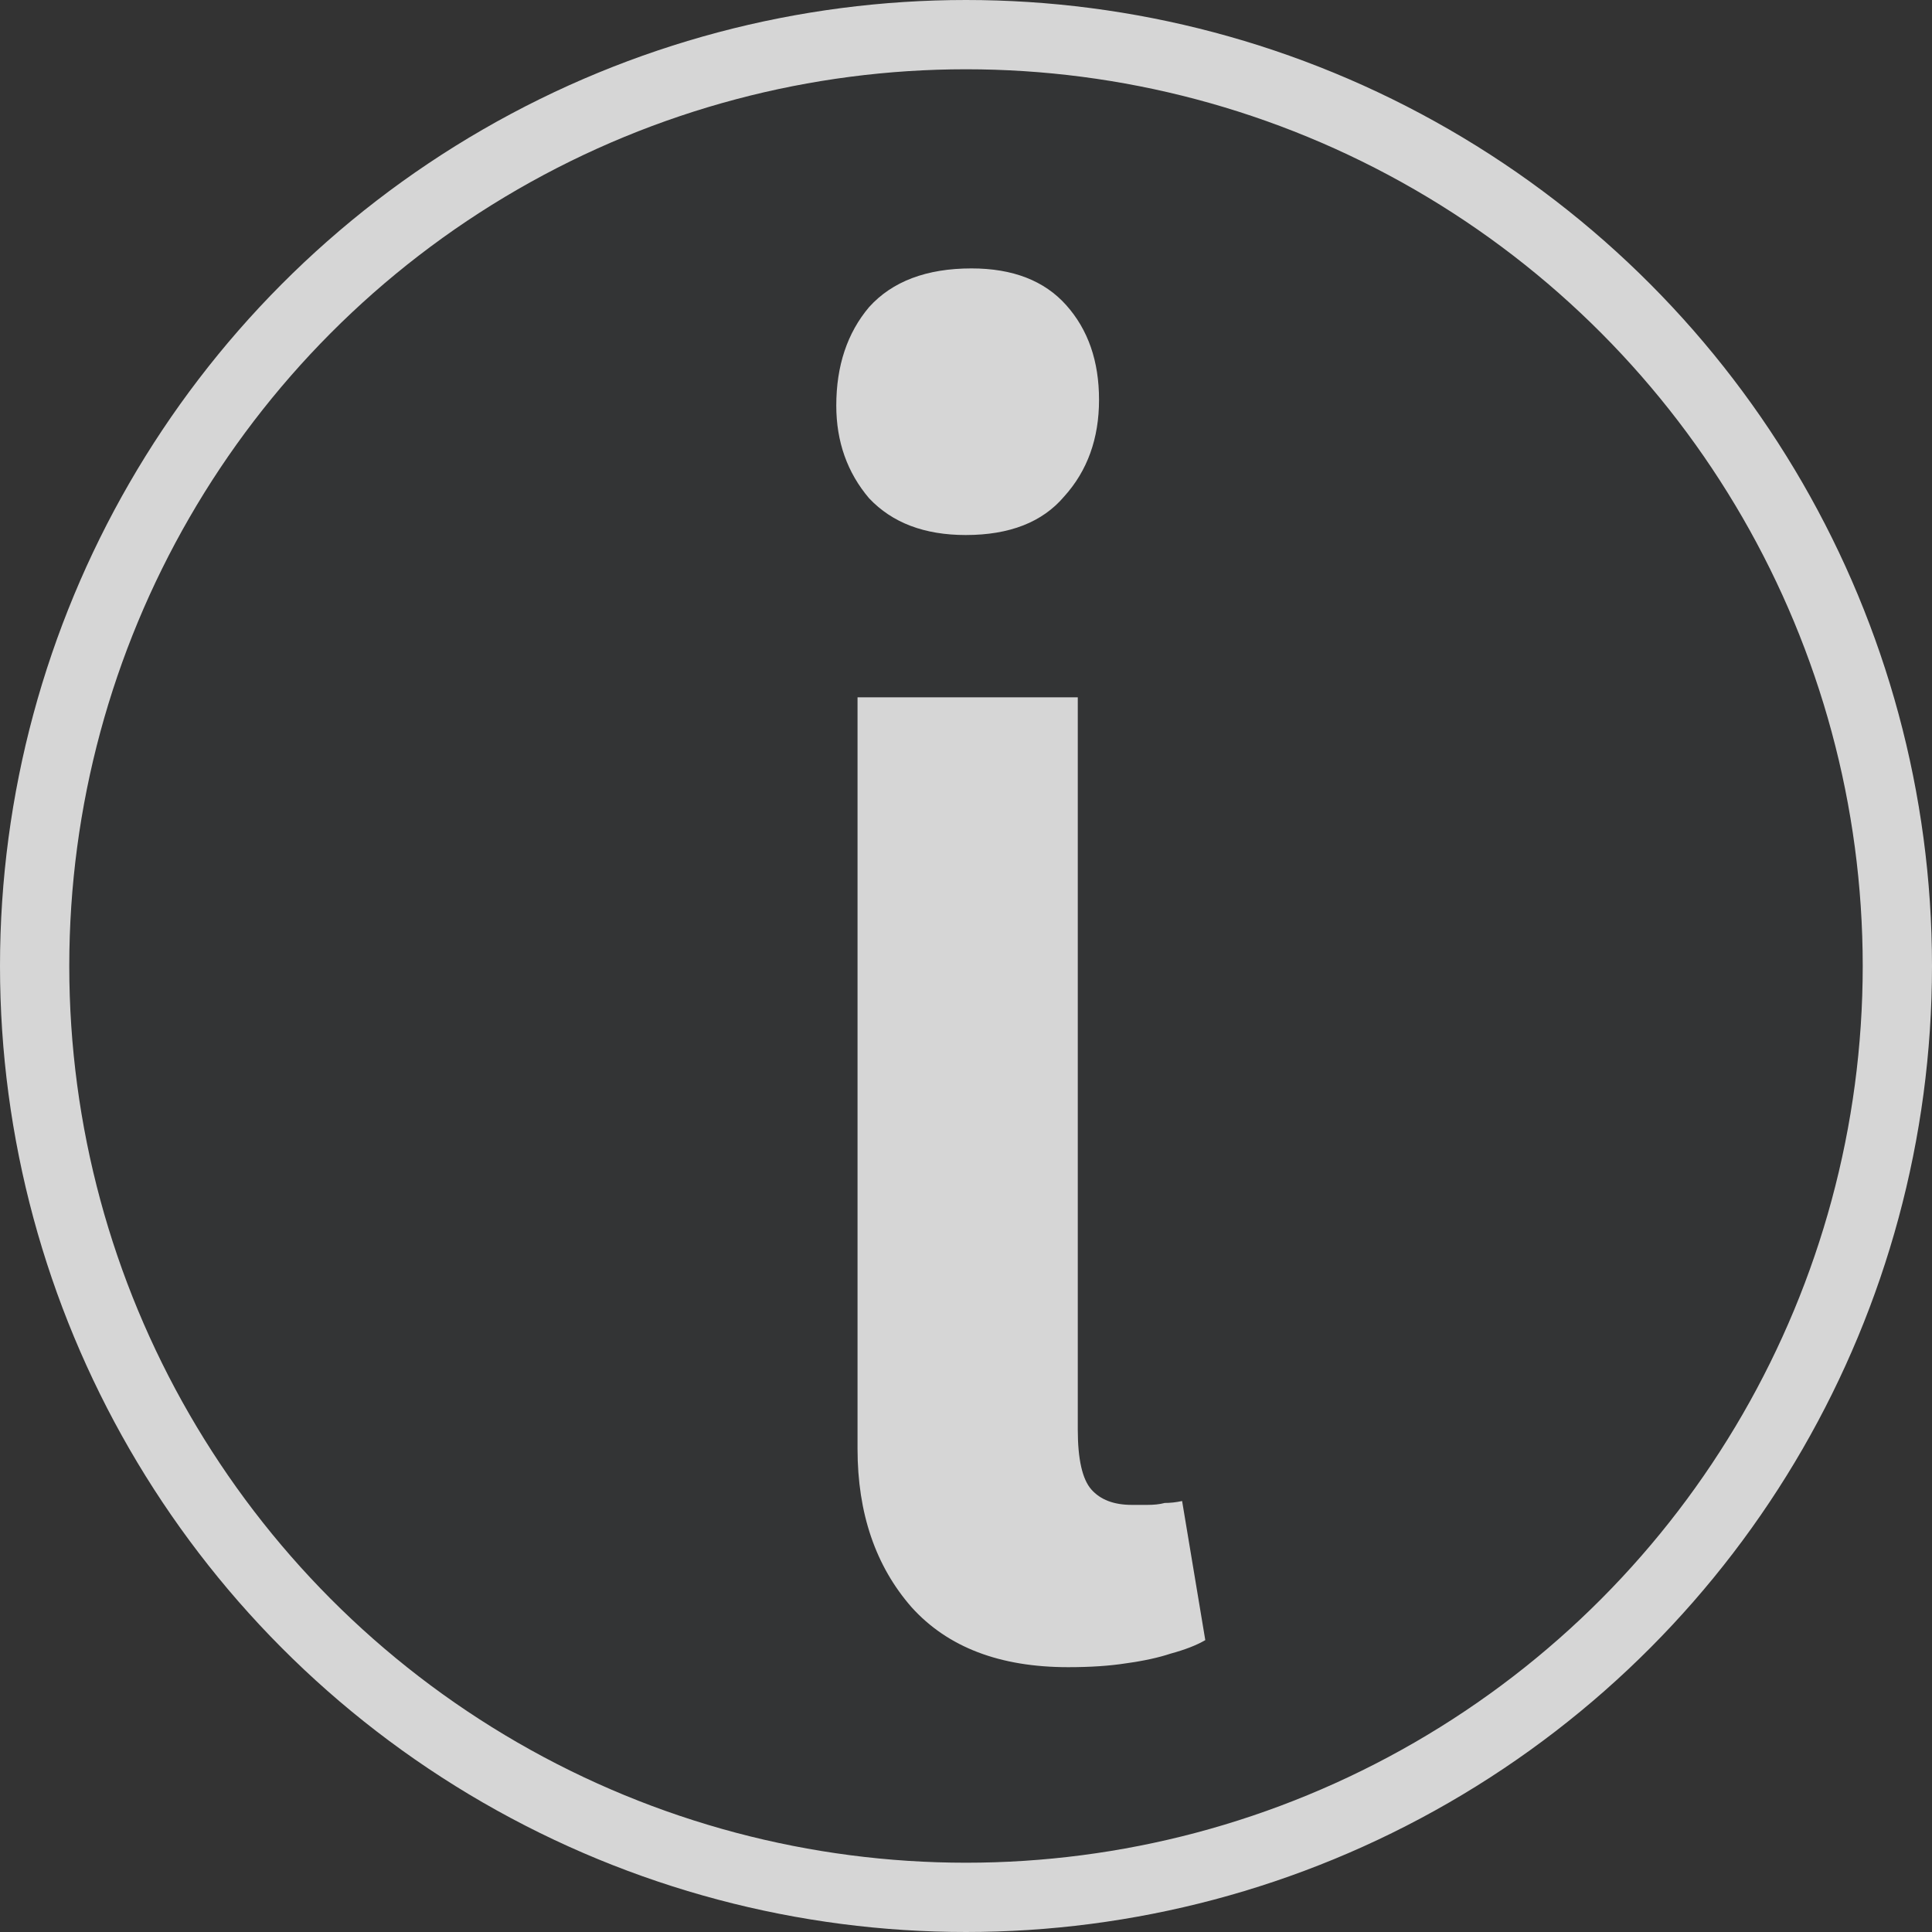 <svg width="14" height="14" viewBox="0 0 14 14" fill="none" xmlns="http://www.w3.org/2000/svg">
<rect x="0" y="0" width="14" height="14" fill="#333333" stroke="none"/>
<g opacity="0.8">
<circle cx="7" cy="7" r="6.749" fill="#4065F6" fill-opacity="0.01" stroke="white" stroke-width="0.502"/>
<path d="M7.74 12.081C7.246 12.081 6.868 11.937 6.606 11.647C6.345 11.349 6.214 10.966 6.214 10.499V5.053H7.81V10.359C7.81 10.574 7.843 10.719 7.908 10.793C7.974 10.868 8.072 10.905 8.202 10.905C8.24 10.905 8.277 10.905 8.314 10.905C8.361 10.905 8.403 10.901 8.44 10.891C8.478 10.891 8.52 10.887 8.566 10.877L8.734 11.885C8.669 11.923 8.585 11.955 8.482 11.983C8.398 12.011 8.291 12.035 8.16 12.053C8.039 12.072 7.899 12.081 7.74 12.081ZM7.04 1.945C7.339 1.945 7.568 2.034 7.726 2.211C7.885 2.389 7.964 2.617 7.964 2.897C7.964 3.177 7.88 3.411 7.712 3.597C7.554 3.784 7.316 3.877 6.998 3.877C6.7 3.877 6.466 3.789 6.298 3.611C6.14 3.425 6.06 3.201 6.06 2.939C6.06 2.65 6.14 2.412 6.298 2.225C6.466 2.039 6.714 1.945 7.04 1.945Z" fill="white"/>
</g>
</svg>
